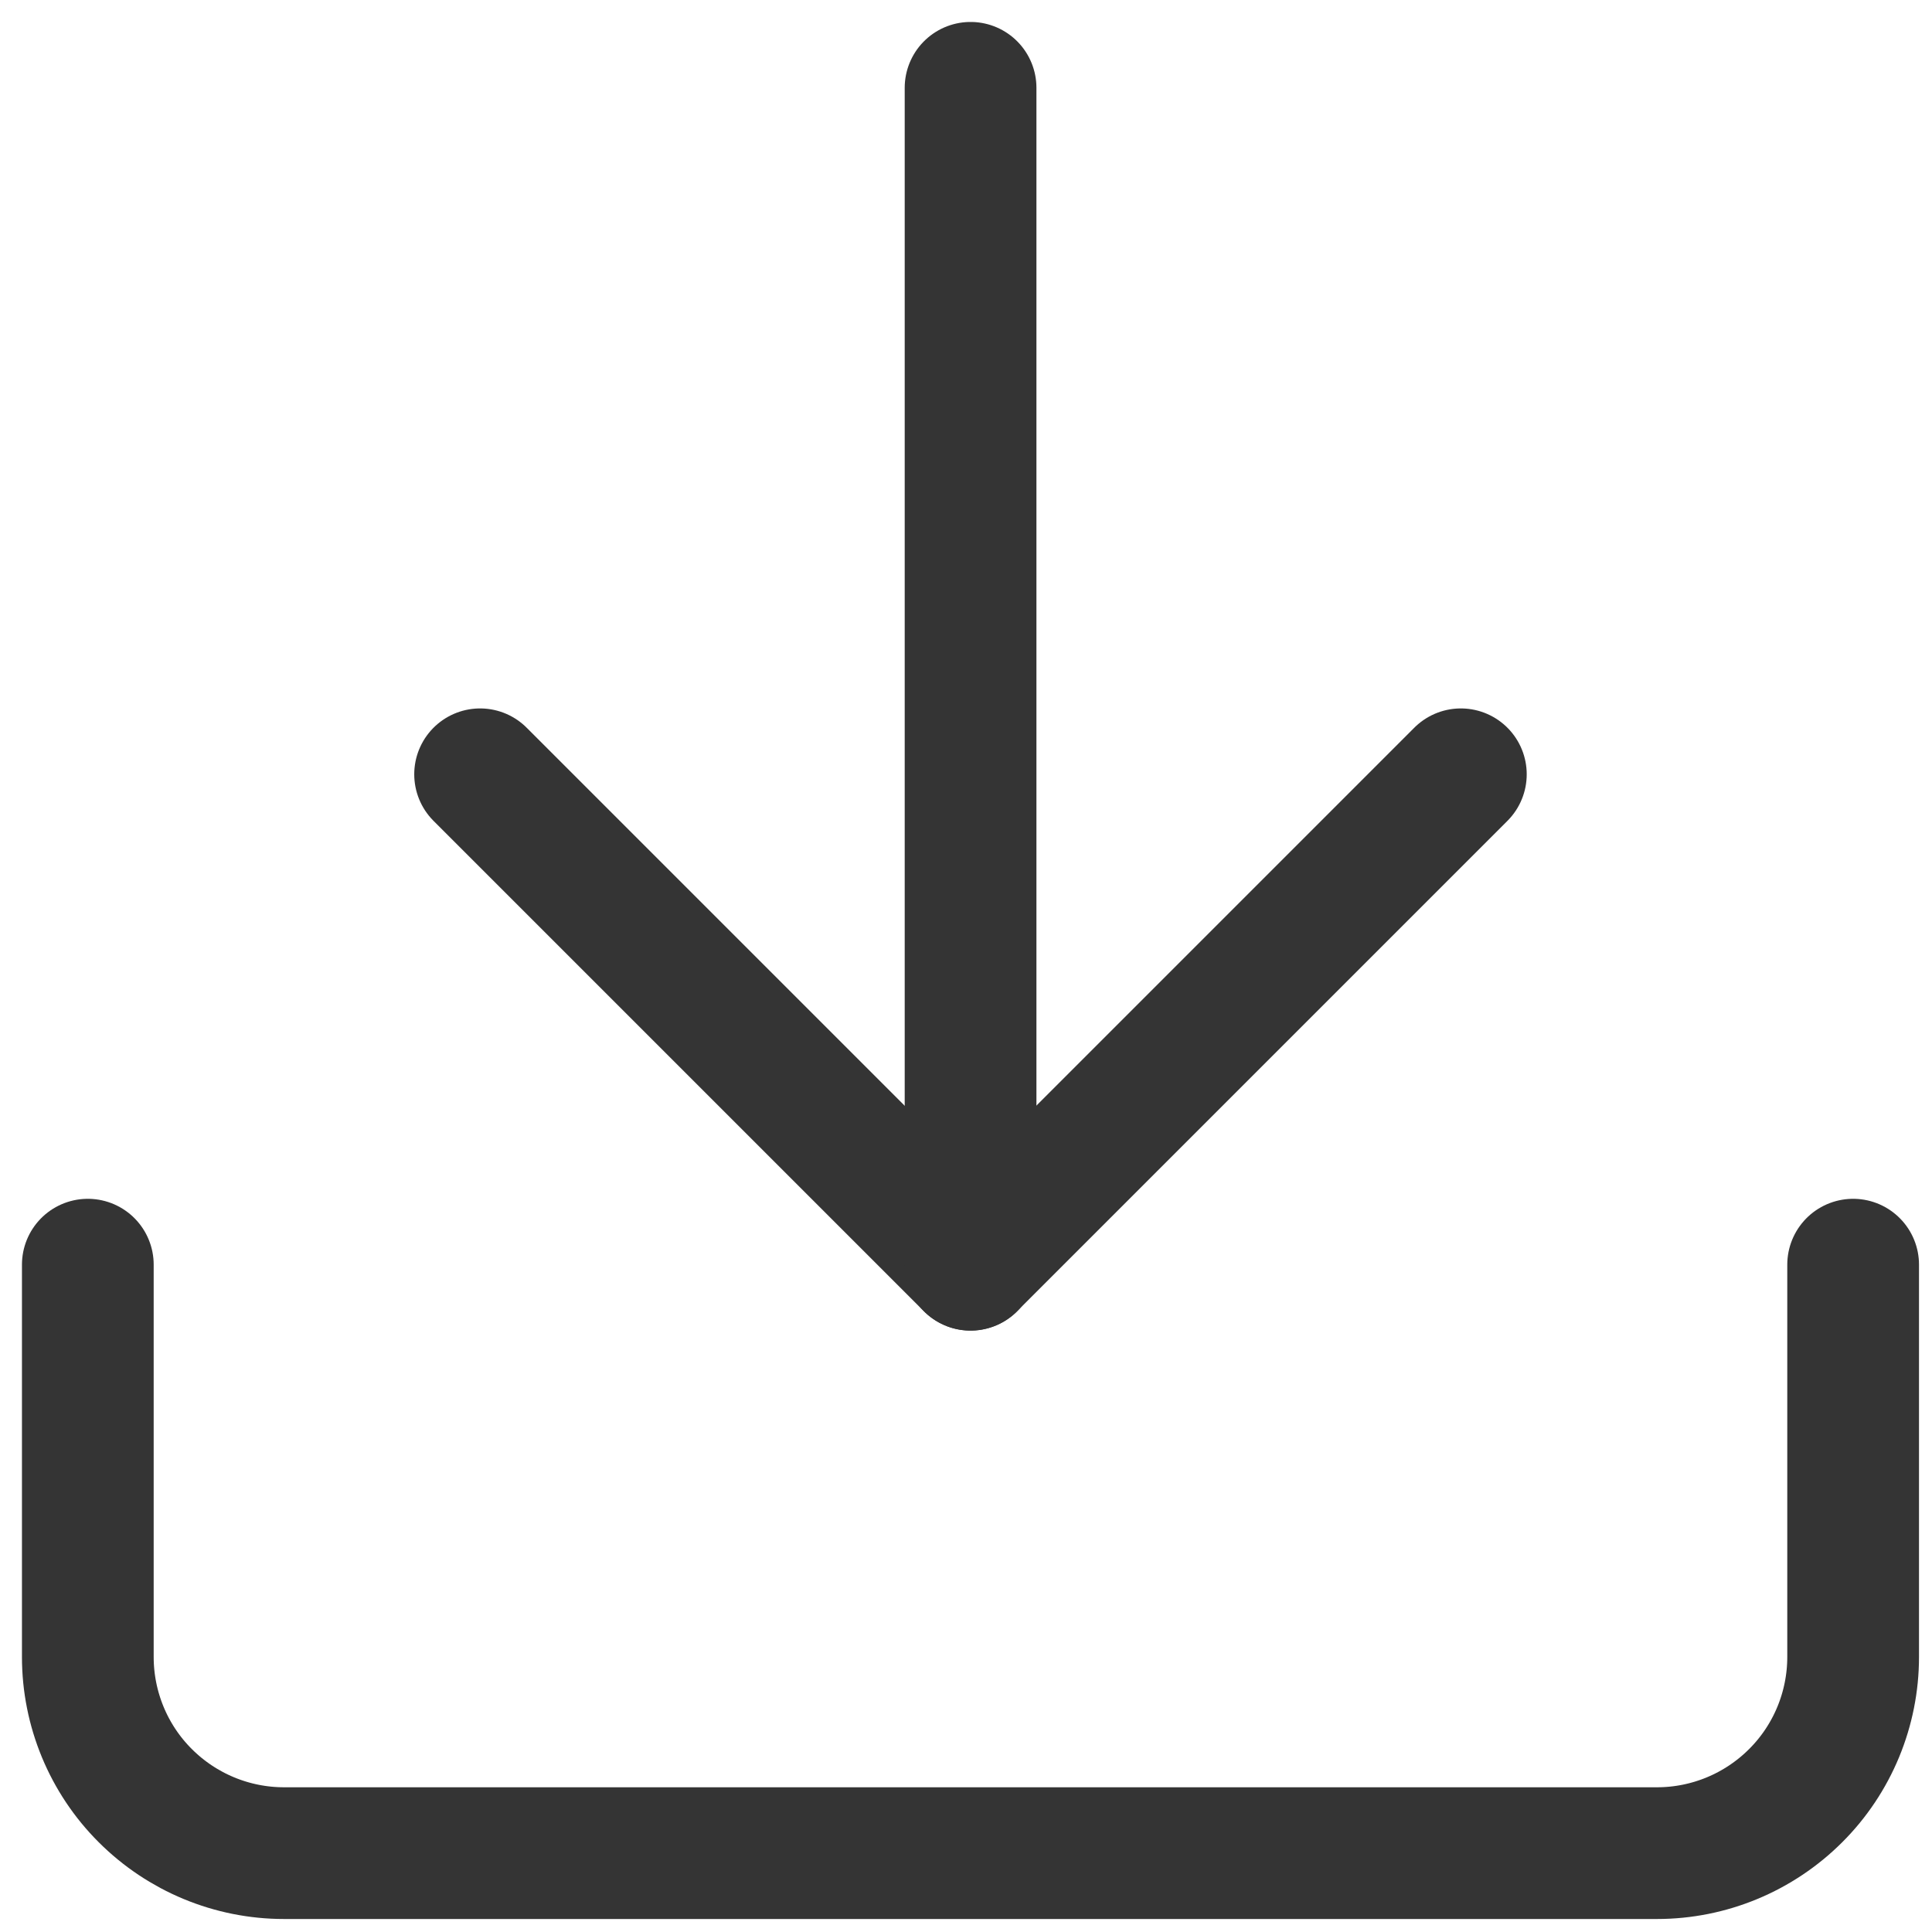 <svg width="22" height="22" viewBox="0 0 22 22" fill="none" xmlns="http://www.w3.org/2000/svg">
<path d="M21.102 14.401V18.868C21.102 19.46 20.867 20.029 20.448 20.447C20.029 20.866 19.461 21.102 18.869 21.102H3.234C2.641 21.102 2.073 20.866 1.654 20.447C1.235 20.029 1 19.46 1 18.868V14.401" stroke="#343434" stroke-width="1.5" stroke-linecap="round" stroke-linejoin="round"/>
<path d="M5.467 8.817L11.051 14.401L16.635 8.817" stroke="#343434" stroke-width="1.5" stroke-linecap="round" stroke-linejoin="round"/>
<path d="M11.052 14.402V1" stroke="#343434" stroke-width="1.5" stroke-linecap="round" stroke-linejoin="round"/>
</svg>
